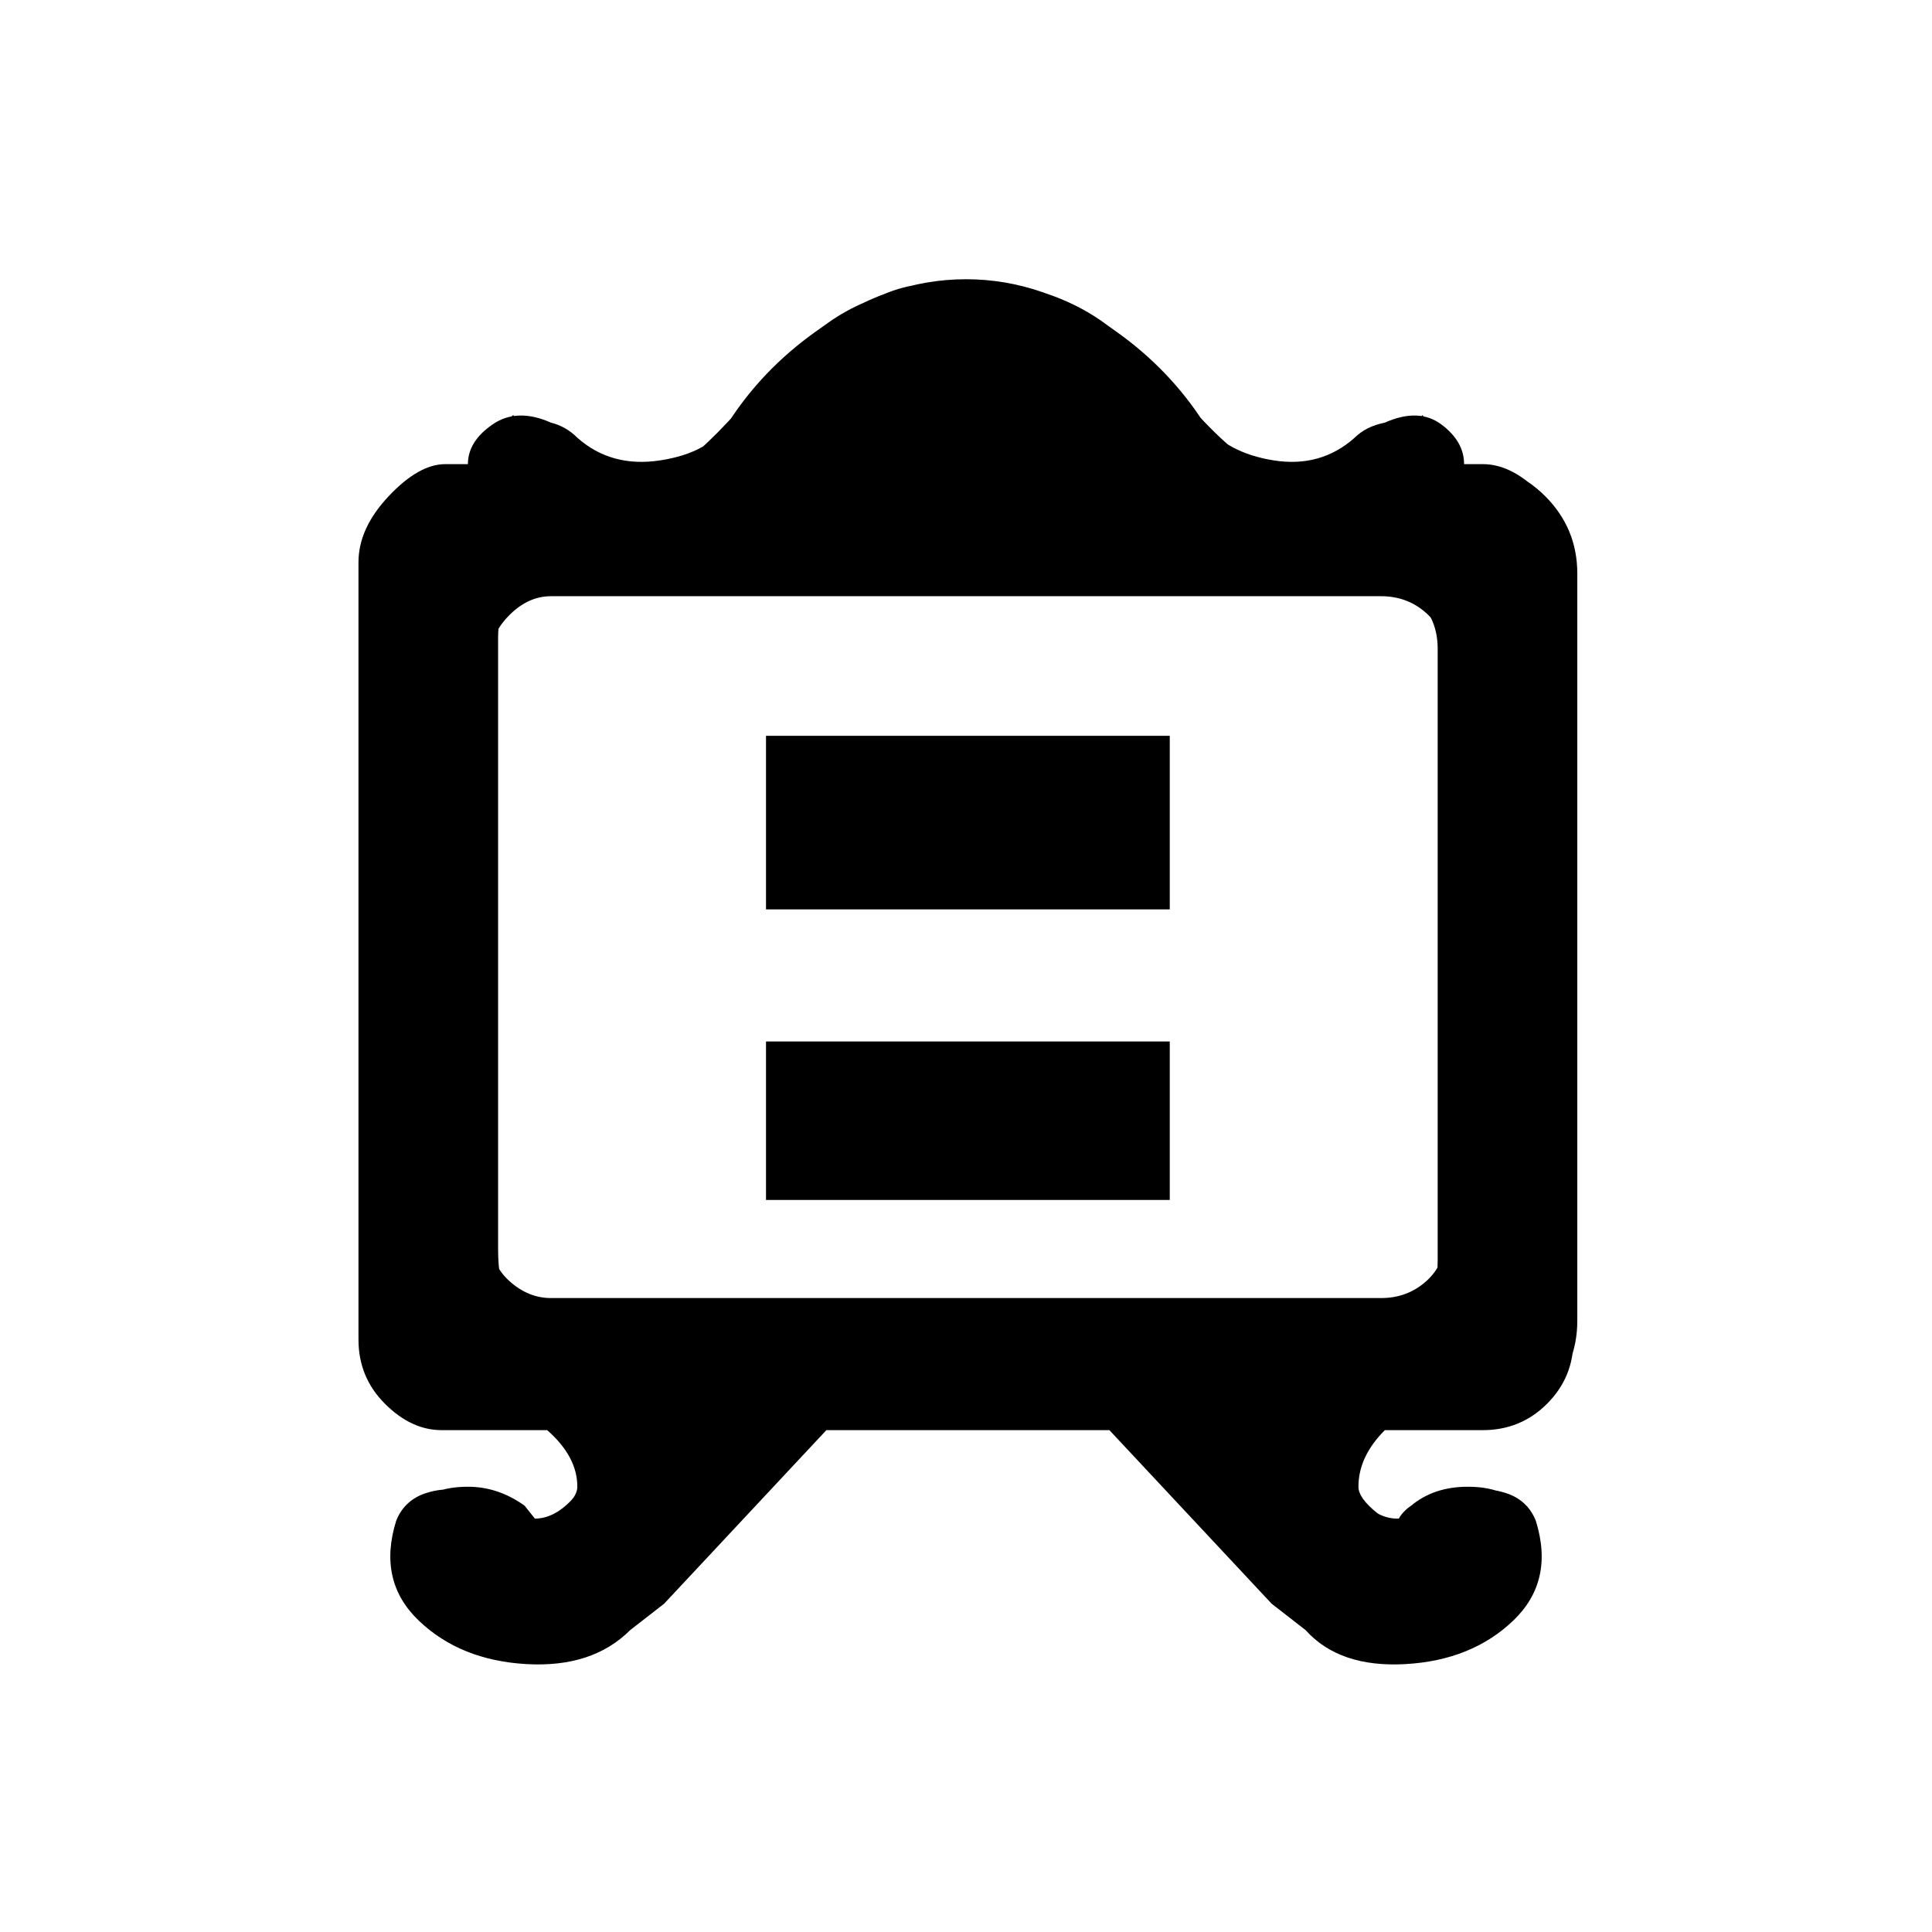 <svg xmlns="http://www.w3.org/2000/svg" viewBox="0 0 512 512"><path d="M393 123h-6q-4-6-8-10l-2-3q-8 9-19 13h-25q-7-3-20-18l-14-14q-11-11-28-15-9-2-15-2l-7 1q-9 0-17 4-11 4-19 12l-14 14q-13 15-19 18h-26q-11-4-18-13-4 3-11 13h-7q-7 0-15 8.5T95 149v206q0 10 7 17t15 7h28q8 7 8 15 0 3-5 7l-5 3-4-5q-7-5-15-5-19 0-19 21 0 10 11 16.5t33 6.5q7 0 18-6l9-7 43-46h75l43 46 9 7q11 6 18 6 22 0 33-6.5t11-16.5q0-21-19-21-9 0-15 5-3 2-4 5l-5-3q-5-4-5-7 0-8 7-15h26q10 0 17-7t7-17V148q0-8-8-16.5t-16-8.5zm-12 211q0 8-3 10.5t-12 2.5H143q-6 0-8.5-3.5T132 331V169q0-13 11-13h223q7 0 11 4.5t4 11.5v162zM203 195h107v46H203v-46zm0 81h107v42H203v-42zm-79 103h22q12 12 5 19t-15 3l-8-4q-8-4-16-1-5 2-7 7-5 16 6 26.5t28.5 11.5 27.5-9l51-53h76l52 53q9 10 26.5 9t28.5-11.5 6-26.5q-2-5-7-7-8-3-16 1l-8 4q-8 4-15-3t5-19h23q12 0 20.5-8.5T418 350V152q0-12-8.5-20.5T389 123h-1q0-6-6-10.5t-15-.5q-5 1-8 4-9 8-21.5 6T319 112q-9-14-23-24-19-14-40-14t-40 14q-14 10-23 24-5 8-18 10t-22-6q-3-3-7-4-9-4-15.5.5T124 123q-12 0-20.5 8.5T95 152v198q0 12 8.5 20.5T124 379zm259-51q0 7-5 11.5t-12 4.5H146q-6 0-11-4.5t-5-11.5V174q0-6 5-11t11-5h220q7 0 12 4.5t5 11.5v154zM210 195h92q4 0 6 2.5t2 5.5v30q0 3-2 5.5t-6 2.5h-92q-3 0-5-2.5t-2-5.5v-30q0-3 2-5.5t5-2.5zm0 81h92q4 0 6 2t2 6v26q0 3-2 5.5t-6 2.5h-92q-3 0-5-2.5t-2-5.5v-26q0-4 2-6t5-2z"/></svg>
